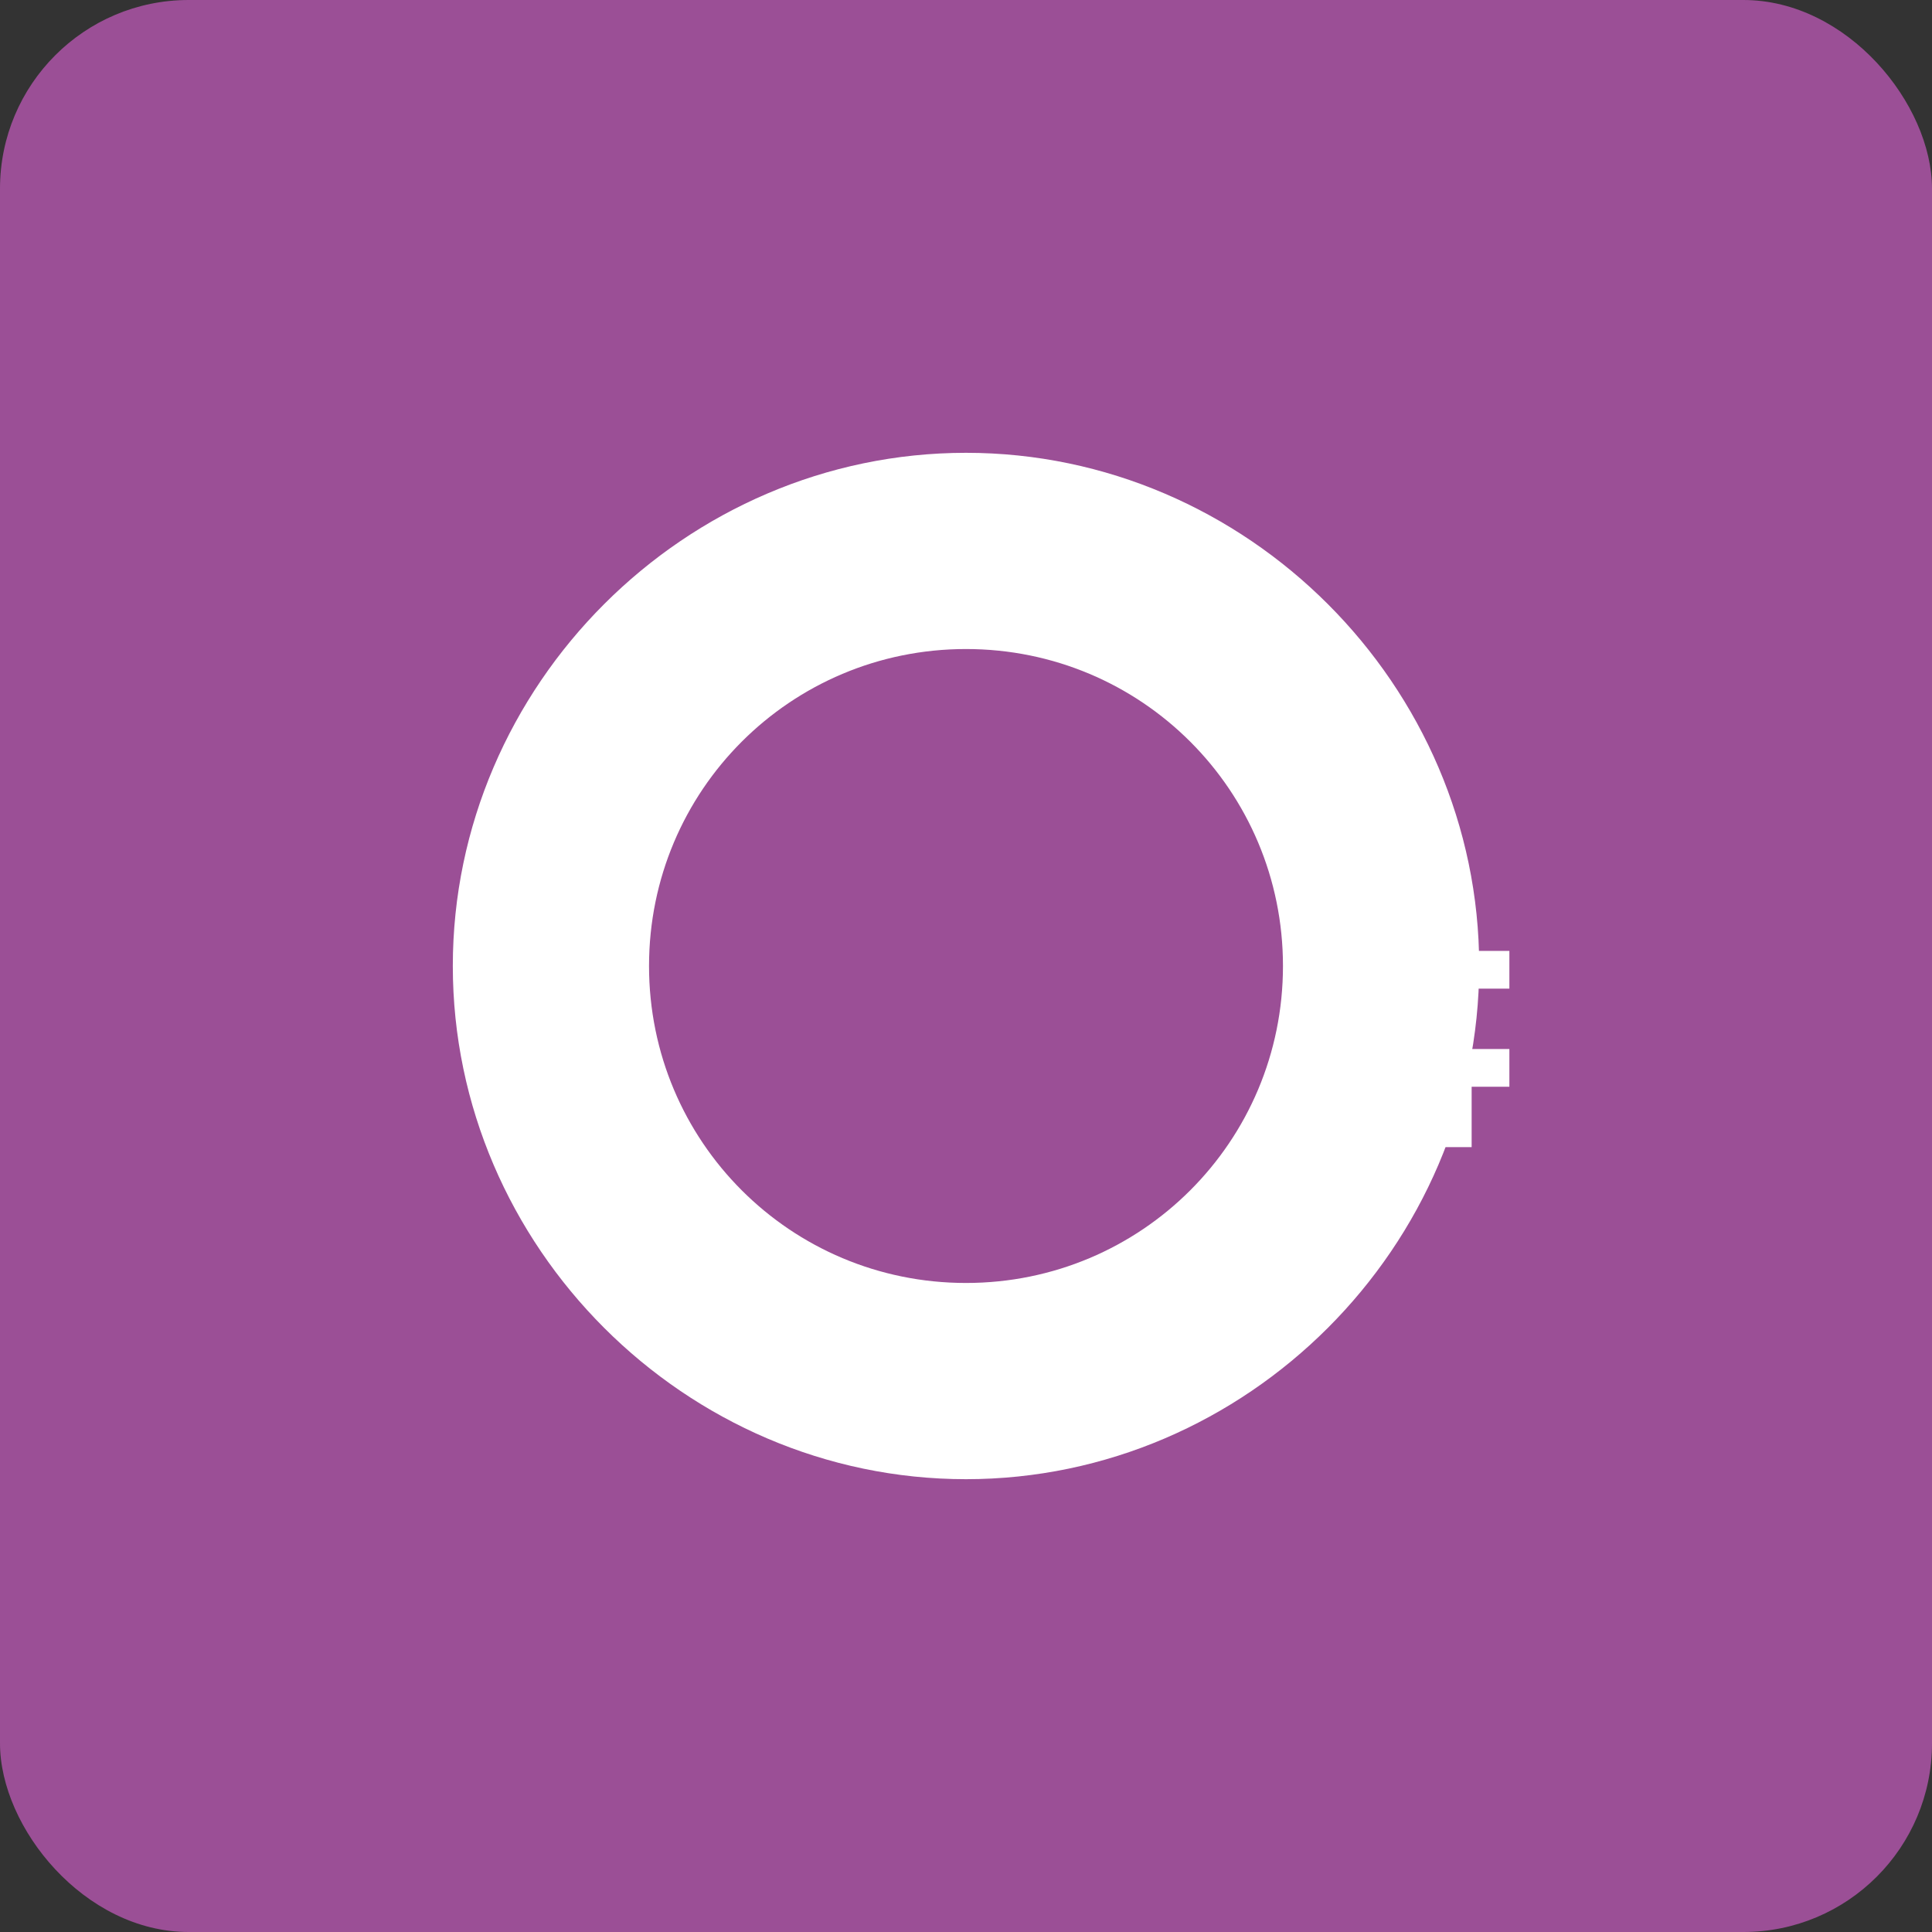 <?xml version="1.0" encoding="UTF-8"?>
<svg xmlns="http://www.w3.org/2000/svg" viewBox="0 0 512 512">
  <rect x="0" y="0" width="512" height="512" fill="#333333" stroke="none"/>
  <rect width="512" height="512" rx="50" fill="#9B4F96"/>
  <path fill="#FFFFFF" d="M256,120c-74.399,0-136,61.601-136,136s61.601,136,136,136s136-61.601,136-136S330.399,120,256,120z M256,340c-46.5,0-84-37.5-84-84s37.5-84,84-84s84,37.5,84,84S302.5,340,256,340z"/>
  <path fill="#FFFFFF" d="M354,236h10v16h16v-16h10v16h10v10h-10v16h10v10h-10v16h-16v-16h-10v16h-10v-16h-10v-10h10v-16h-10v-10h10V236z M364,262h-10v16h10V262z"/>
</svg>
